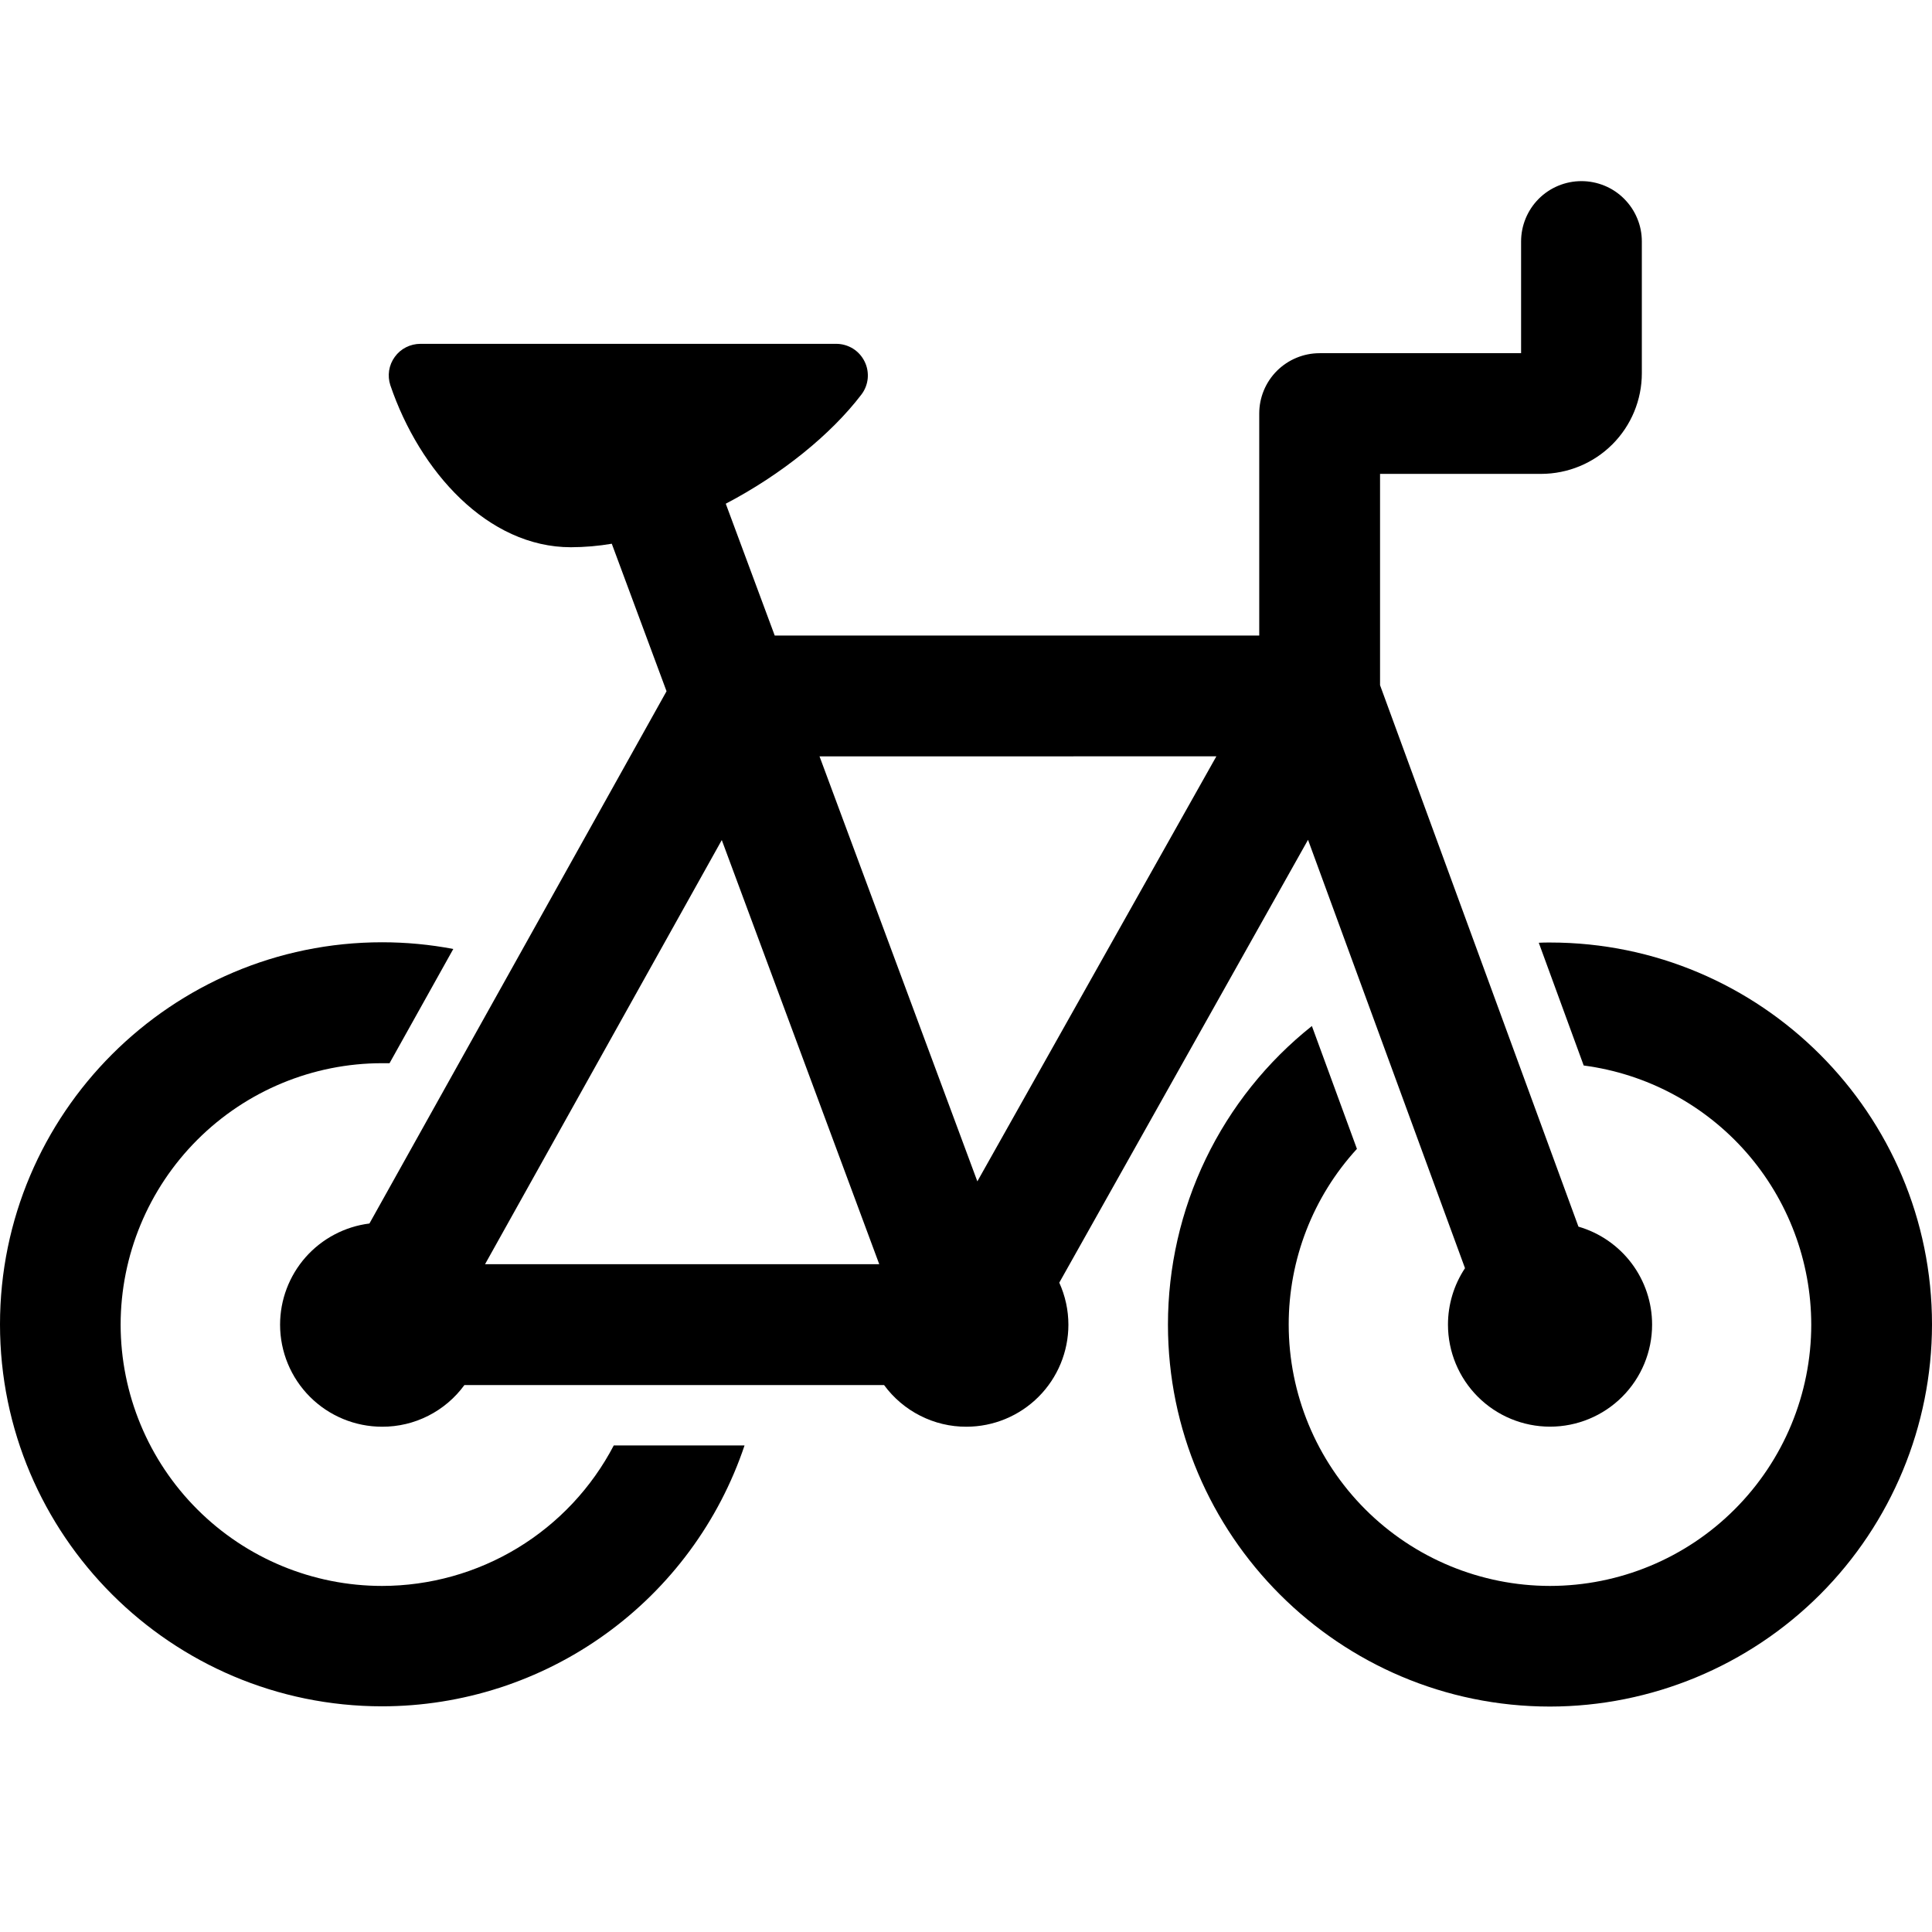 <svg viewBox="0 0 32 32" xmlns="http://www.w3.org/2000/svg">
<path d="M6.329 26.268C5.181 26.268 4.08 25.812 3.268 25C2.456 24.189 1.999 23.088 1.998 21.94C1.999 20.792 2.456 19.691 3.268 18.879C4.08 18.067 5.181 17.61 6.329 17.61C6.371 17.61 6.41 17.61 6.452 17.61L7.508 15.718C7.12 15.644 6.725 15.607 6.329 15.607C2.84 15.607 0 18.446 0 21.936C0 25.427 2.84 28.262 6.329 28.262C7.656 28.261 8.949 27.844 10.026 27.068C11.103 26.293 11.91 25.199 12.332 23.941H10.166C9.8 24.642 9.248 25.23 8.572 25.64C7.896 26.05 7.12 26.267 6.329 26.268Z" />
<path d="M25.673 15.611C25.611 15.611 25.548 15.611 25.487 15.615L26.231 17.648C27.273 17.785 28.229 18.296 28.923 19.085C29.616 19.875 29.999 20.89 30 21.94C30 23.088 29.543 24.188 28.732 24.999C27.921 25.811 26.821 26.267 25.673 26.268C24.526 26.267 23.425 25.811 22.614 25C21.802 24.188 21.346 23.088 21.345 21.94C21.344 20.863 21.747 19.823 22.475 19.029L21.729 16.994C20.985 17.586 20.384 18.338 19.971 19.195C19.559 20.051 19.345 20.99 19.345 21.94C19.345 25.43 22.185 28.266 25.674 28.266C27.351 28.264 28.959 27.596 30.145 26.411C31.33 25.225 31.998 23.617 32 21.94C32.002 18.45 29.163 15.611 25.673 15.611Z" />
<path d="M21.665 13.91L24.265 21.005C24.081 21.282 23.983 21.607 23.983 21.94C23.983 22.388 24.161 22.818 24.478 23.135C24.795 23.452 25.225 23.63 25.674 23.63C26.122 23.63 26.552 23.452 26.869 23.135C27.186 22.818 27.364 22.388 27.364 21.94C27.364 21.574 27.245 21.218 27.025 20.925C26.805 20.633 26.496 20.419 26.144 20.317L22.858 11.349V7.849H25.527C25.969 7.848 26.393 7.673 26.706 7.36C27.018 7.048 27.194 6.624 27.194 6.182V4C27.194 3.869 27.169 3.739 27.118 3.618C27.068 3.496 26.994 3.386 26.901 3.293C26.809 3.2 26.698 3.126 26.577 3.076C26.455 3.026 26.325 3 26.194 3C25.929 3 25.674 3.105 25.486 3.293C25.299 3.481 25.194 3.735 25.194 4V5.85H21.857C21.592 5.85 21.338 5.955 21.15 6.142C20.962 6.33 20.857 6.584 20.857 6.849V10.527H12.832L12.021 8.343C12.939 7.863 13.76 7.2 14.266 6.537C14.326 6.459 14.362 6.367 14.372 6.27C14.381 6.173 14.364 6.075 14.32 5.987C14.277 5.9 14.211 5.826 14.128 5.774C14.045 5.723 13.949 5.695 13.852 5.695H6.963C6.88 5.695 6.798 5.715 6.725 5.752C6.651 5.789 6.587 5.844 6.539 5.911C6.49 5.978 6.458 6.055 6.445 6.137C6.433 6.218 6.439 6.302 6.465 6.38C6.952 7.811 8.078 9.064 9.457 9.064C9.684 9.063 9.91 9.044 10.133 9.006L11.04 11.449L6.119 20.265C5.711 20.316 5.335 20.515 5.062 20.823C4.79 21.132 4.639 21.529 4.639 21.941C4.639 22.389 4.817 22.819 5.134 23.136C5.451 23.453 5.881 23.631 6.329 23.631C6.595 23.632 6.857 23.57 7.093 23.45C7.33 23.33 7.535 23.156 7.692 22.941H14.643C14.8 23.155 15.005 23.329 15.242 23.449C15.478 23.569 15.74 23.632 16.006 23.631C16.454 23.631 16.884 23.453 17.201 23.136C17.518 22.819 17.696 22.389 17.696 21.941C17.696 21.701 17.644 21.463 17.545 21.245L21.665 13.91ZM20.147 12.527L16.188 19.567L13.574 12.528L20.147 12.527ZM11.955 13.914L14.563 20.939H8.034L11.955 13.914Z" />
</svg>
